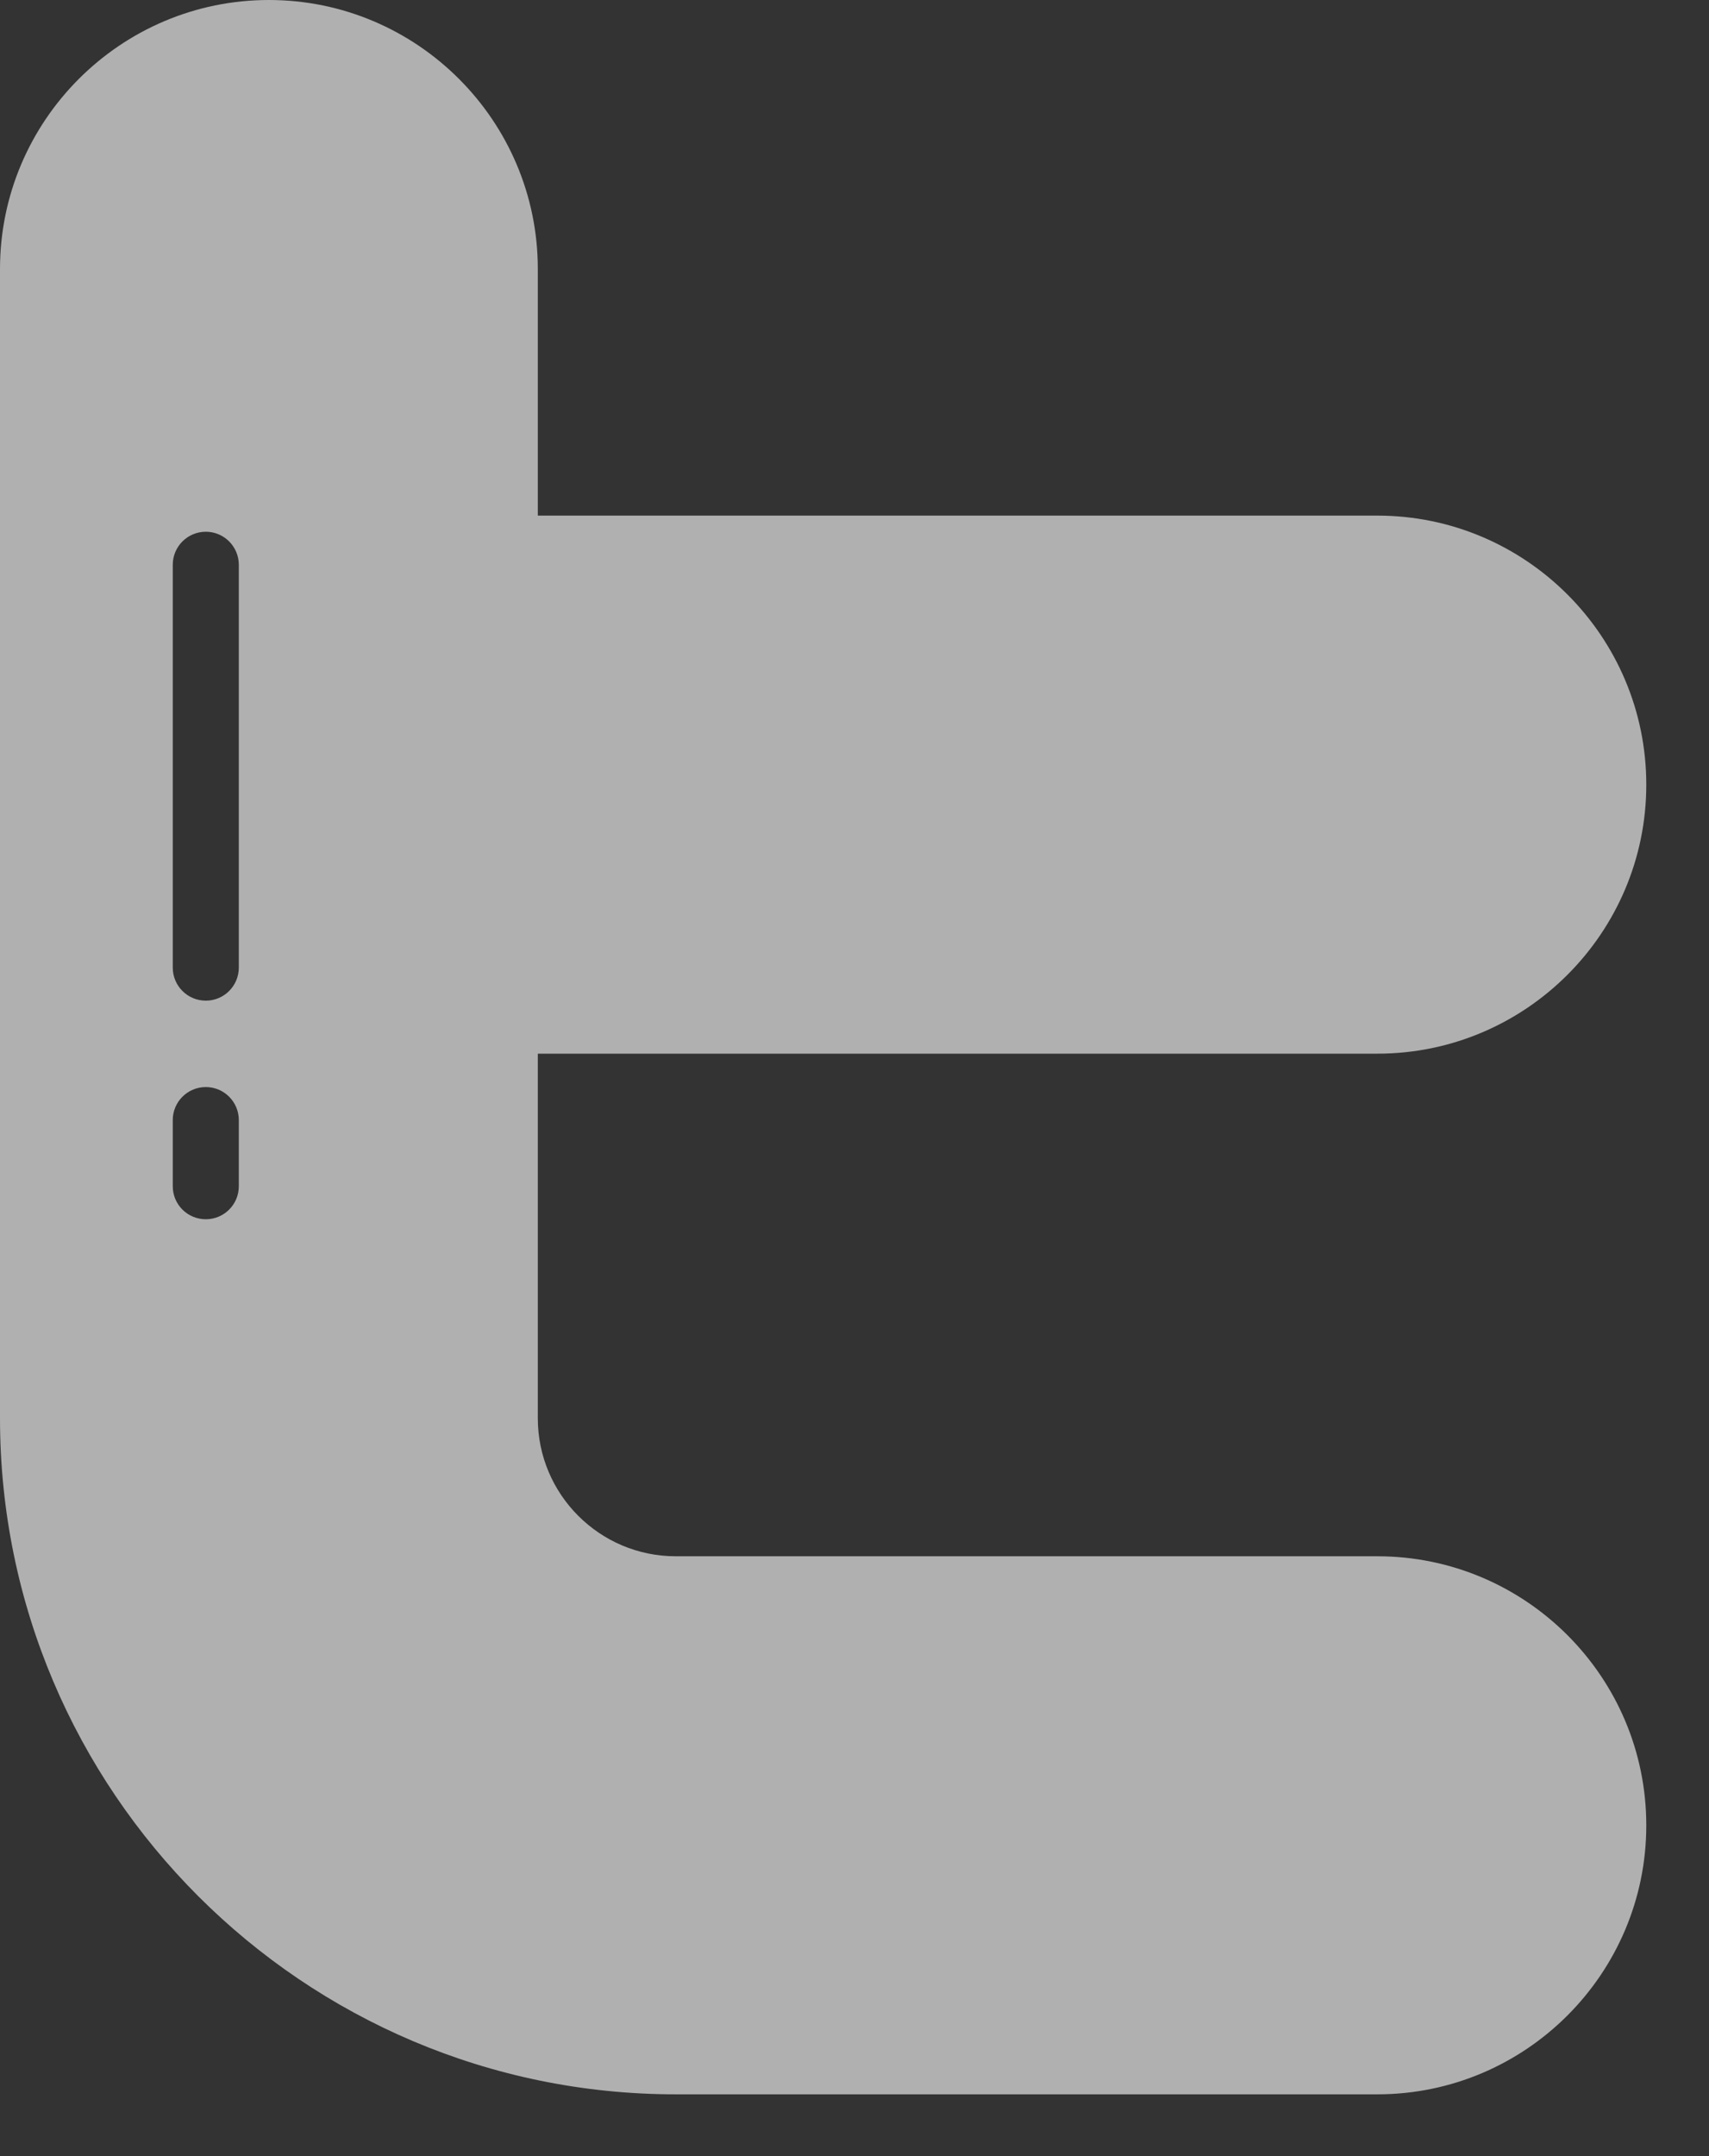 <svg width="23" height="29" viewBox="0 0 23 29" fill="none" xmlns="http://www.w3.org/2000/svg">
<rect x="0" y="0" width="23" height="29" fill="#333333" stroke="none"/>
<path d="M18.537 20.932H9.094C8.071 20.932 7.238 20.1 7.238 19.076V14.172H18.537C20.533 14.172 22.156 12.549 22.156 10.554C22.156 8.558 20.533 6.935 18.537 6.935H7.238V3.618C7.238 1.623 5.614 0 3.619 0C1.624 0 0 1.623 0 3.618V19.076C0 24.09 4.08 28.169 9.094 28.169H18.537C20.533 28.169 22.156 26.546 22.156 24.551C22.156 22.555 20.533 20.932 18.537 20.932ZM2.325 15.955V15.065C2.325 14.82 2.524 14.621 2.77 14.621C3.015 14.621 3.214 14.82 3.214 15.065V15.955C3.214 16.201 3.015 16.399 2.77 16.399C2.524 16.399 2.325 16.201 2.325 15.955ZM3.214 13.014C3.214 13.26 3.015 13.459 2.77 13.459C2.524 13.459 2.325 13.26 2.325 13.014V7.597C2.325 7.351 2.524 7.152 2.77 7.152C3.015 7.152 3.214 7.351 3.214 7.597V13.014Z" fill="white" fill-opacity="0.61"/>
</svg>
